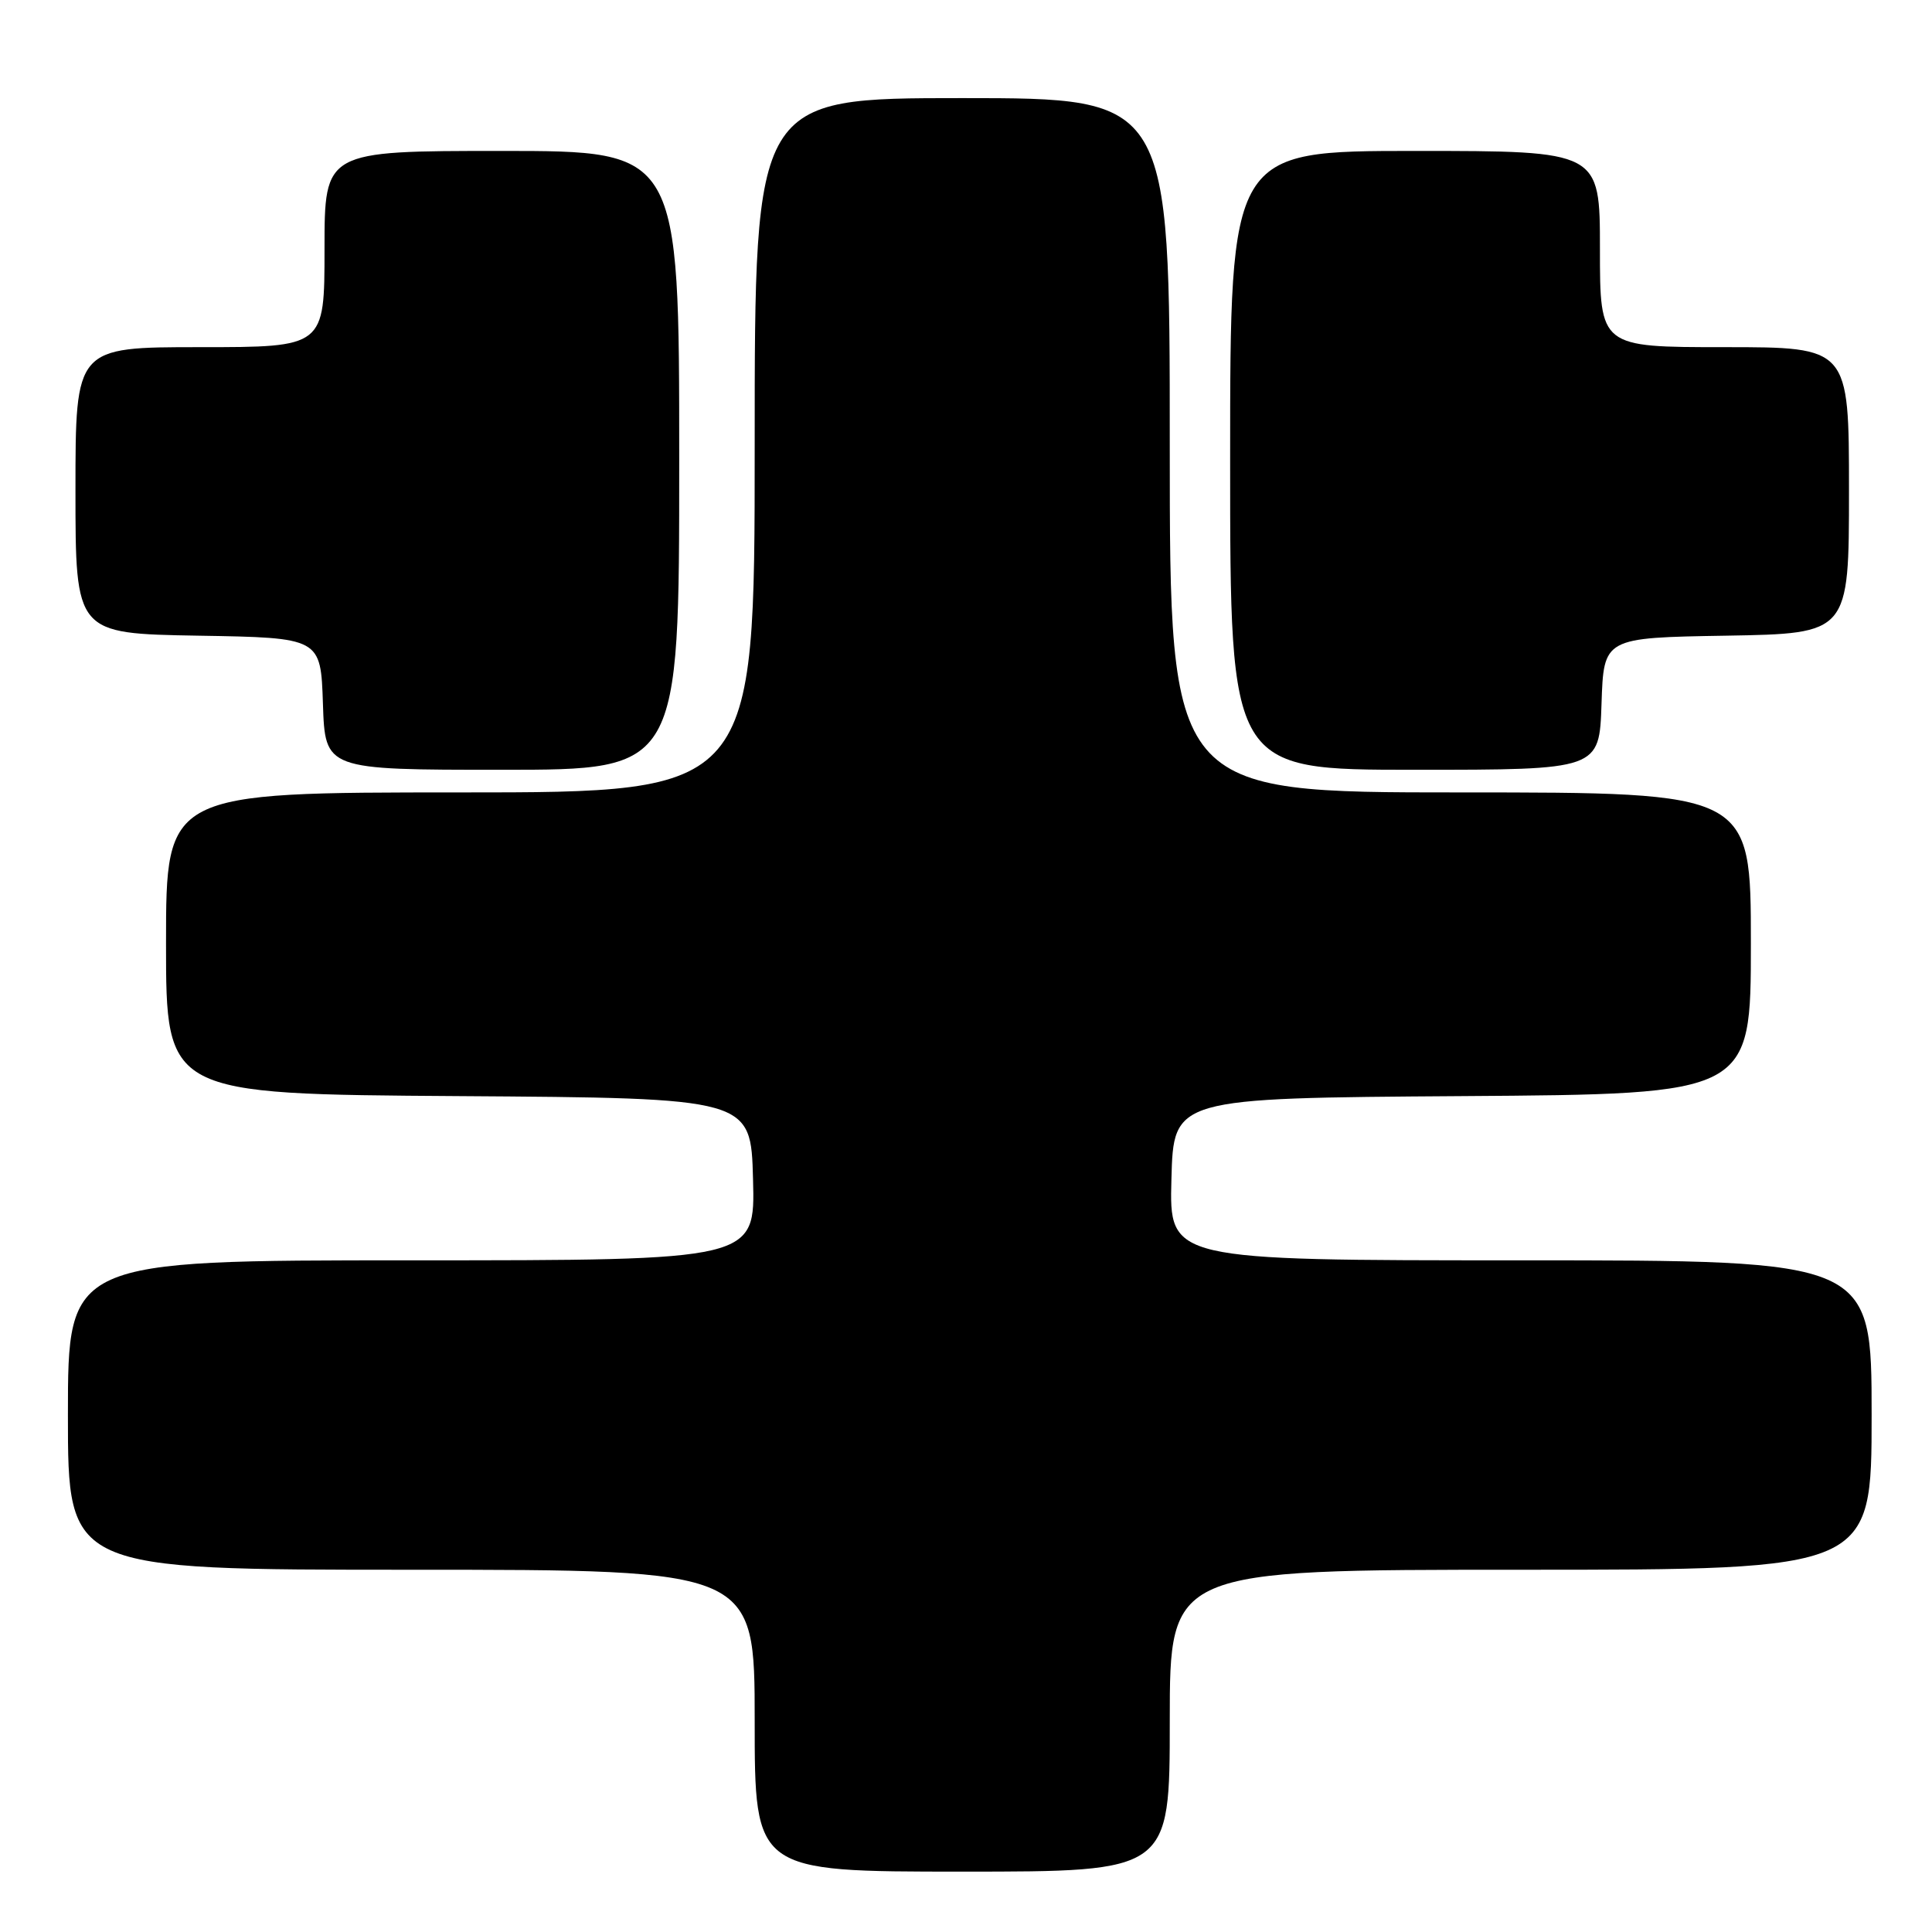 <?xml version="1.0" encoding="UTF-8" standalone="no"?>
<!DOCTYPE svg PUBLIC "-//W3C//DTD SVG 1.1//EN" "http://www.w3.org/Graphics/SVG/1.1/DTD/svg11.dtd" >
<svg xmlns="http://www.w3.org/2000/svg" xmlns:xlink="http://www.w3.org/1999/xlink" version="1.1" viewBox="0 0 256 256">
 <g >
 <path fill="currentColor"
d=" M 155.00 228.00 C 155.00 208.00 155.00 208.00 201.50 208.00 C 248.00 208.00 248.00 208.00 248.00 187.50 C 248.00 167.00 248.00 167.00 201.47 167.00 C 154.93 167.00 154.93 167.00 155.22 156.25 C 155.50 145.50 155.50 145.50 193.75 145.24 C 232.00 144.98 232.00 144.98 232.00 124.99 C 232.00 105.00 232.00 105.00 193.50 105.00 C 155.00 105.00 155.00 105.00 155.00 59.00 C 155.00 13.00 155.00 13.00 127.50 13.00 C 100.00 13.00 100.00 13.00 100.00 59.00 C 100.00 105.00 100.00 105.00 61.00 105.00 C 22.00 105.00 22.00 105.00 22.00 124.99 C 22.00 144.98 22.00 144.98 60.75 145.24 C 99.50 145.50 99.50 145.50 99.78 156.25 C 100.07 167.00 100.07 167.00 54.53 167.00 C 9.00 167.00 9.00 167.00 9.00 187.50 C 9.00 208.00 9.00 208.00 54.50 208.00 C 100.00 208.00 100.00 208.00 100.00 228.00 C 100.00 248.00 100.00 248.00 127.50 248.00 C 155.00 248.00 155.00 248.00 155.00 228.00 Z  M 90.00 61.00 C 90.00 20.00 90.00 20.00 66.50 20.00 C 43.00 20.00 43.00 20.00 43.00 33.00 C 43.00 46.00 43.00 46.00 26.50 46.00 C 10.00 46.00 10.00 46.00 10.00 64.98 C 10.00 83.95 10.00 83.95 26.25 84.23 C 42.50 84.50 42.50 84.50 42.79 93.25 C 43.08 102.00 43.08 102.00 66.54 102.00 C 90.00 102.00 90.00 102.00 90.00 61.00 Z  M 212.21 93.25 C 212.50 84.50 212.50 84.50 228.75 84.23 C 245.00 83.95 245.00 83.95 245.00 64.98 C 245.00 46.00 245.00 46.00 228.50 46.00 C 212.00 46.00 212.00 46.00 212.00 33.00 C 212.00 20.00 212.00 20.00 187.50 20.00 C 163.00 20.00 163.00 20.00 163.00 61.00 C 163.00 102.00 163.00 102.00 187.46 102.00 C 211.92 102.00 211.92 102.00 212.21 93.25 Z "/>
</g>
</svg>